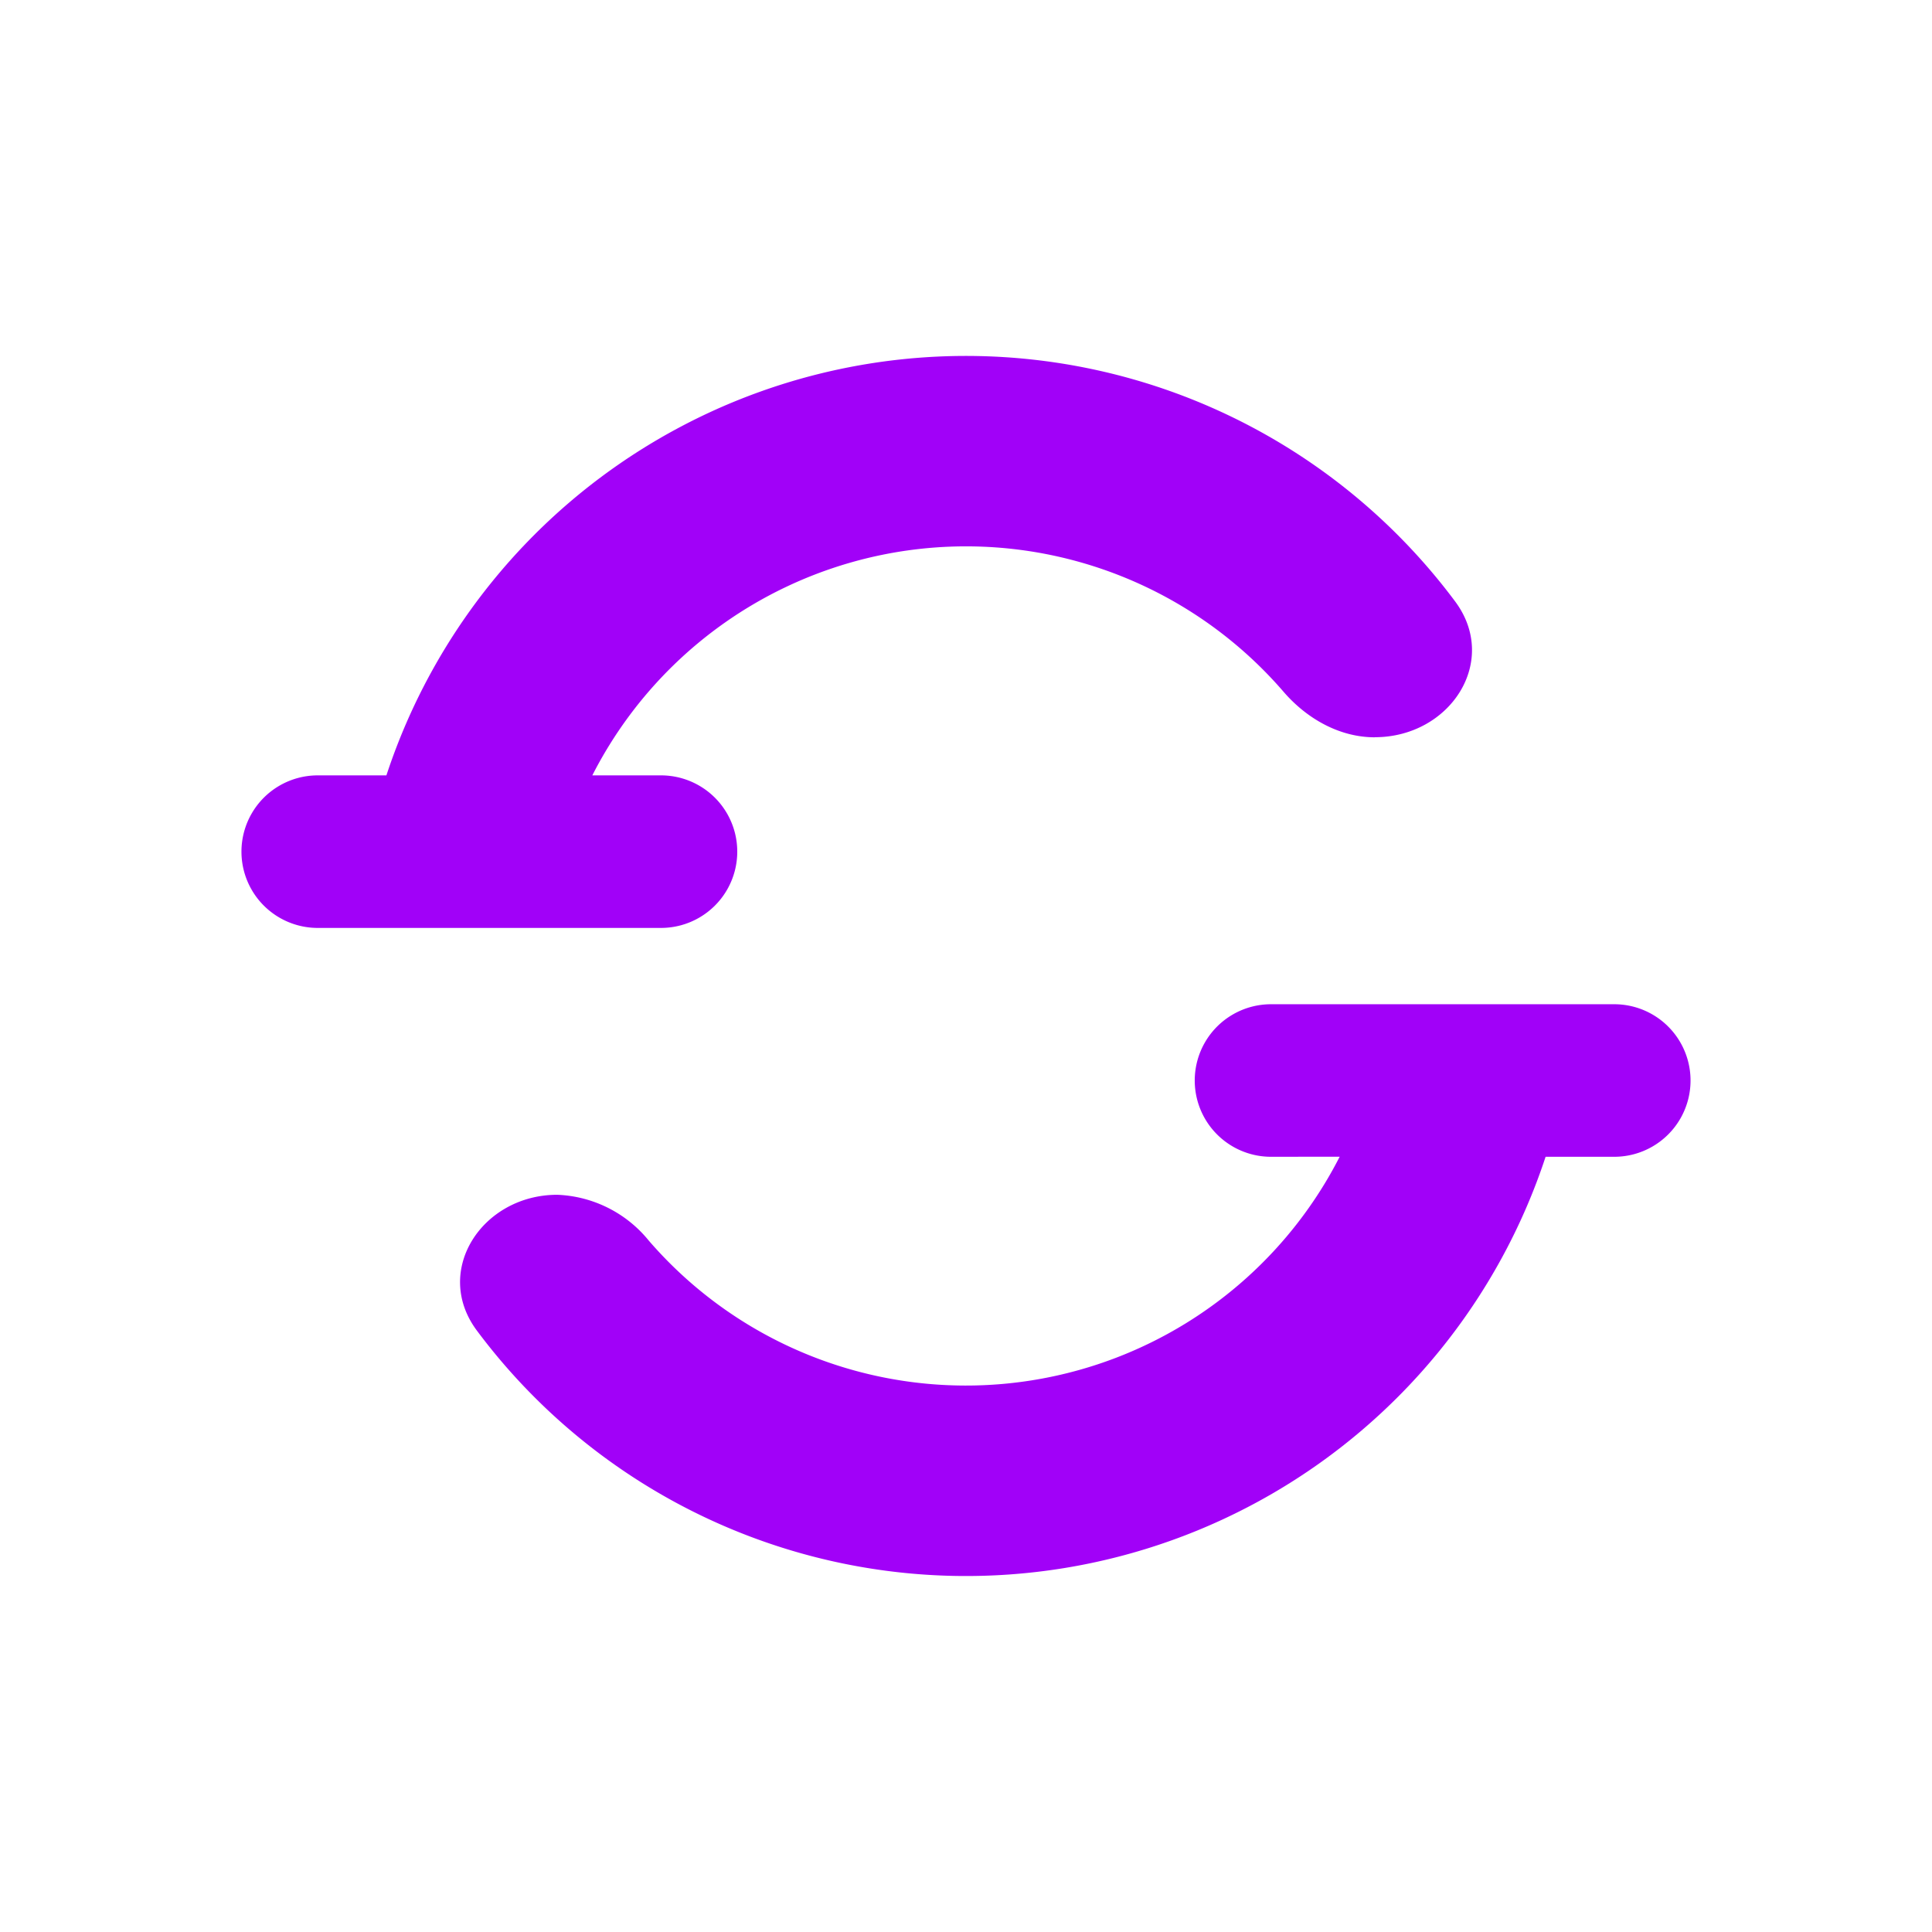 <svg xmlns="http://www.w3.org/2000/svg" width="1em" height="1em" viewBox="0 0 24 24"><path fill="#A101F8" d="M16.642 14.369a5.214 5.214 0 0 1-6.519 2.494a5.2 5.2 0 0 1-2.064-1.452a1.54 1.54 0 0 0-1.137-.569c-.933 0-1.554.948-.995 1.691A7.58 7.58 0 0 0 19.2 14.37h.853a.947.947 0 0 0 0-1.895h-4.264a.947.947 0 1 0 0 1.895zm.436-5.21c-.44 0-.848-.233-1.137-.57a5.21 5.21 0 0 0-8.583 1.043h.853a.947.947 0 1 1 0 1.895H3.947a.947.947 0 0 1 0-1.895H4.8a7.579 7.579 0 0 1 13.273-2.165c.559.744-.057 1.691-.995 1.691"/></svg>